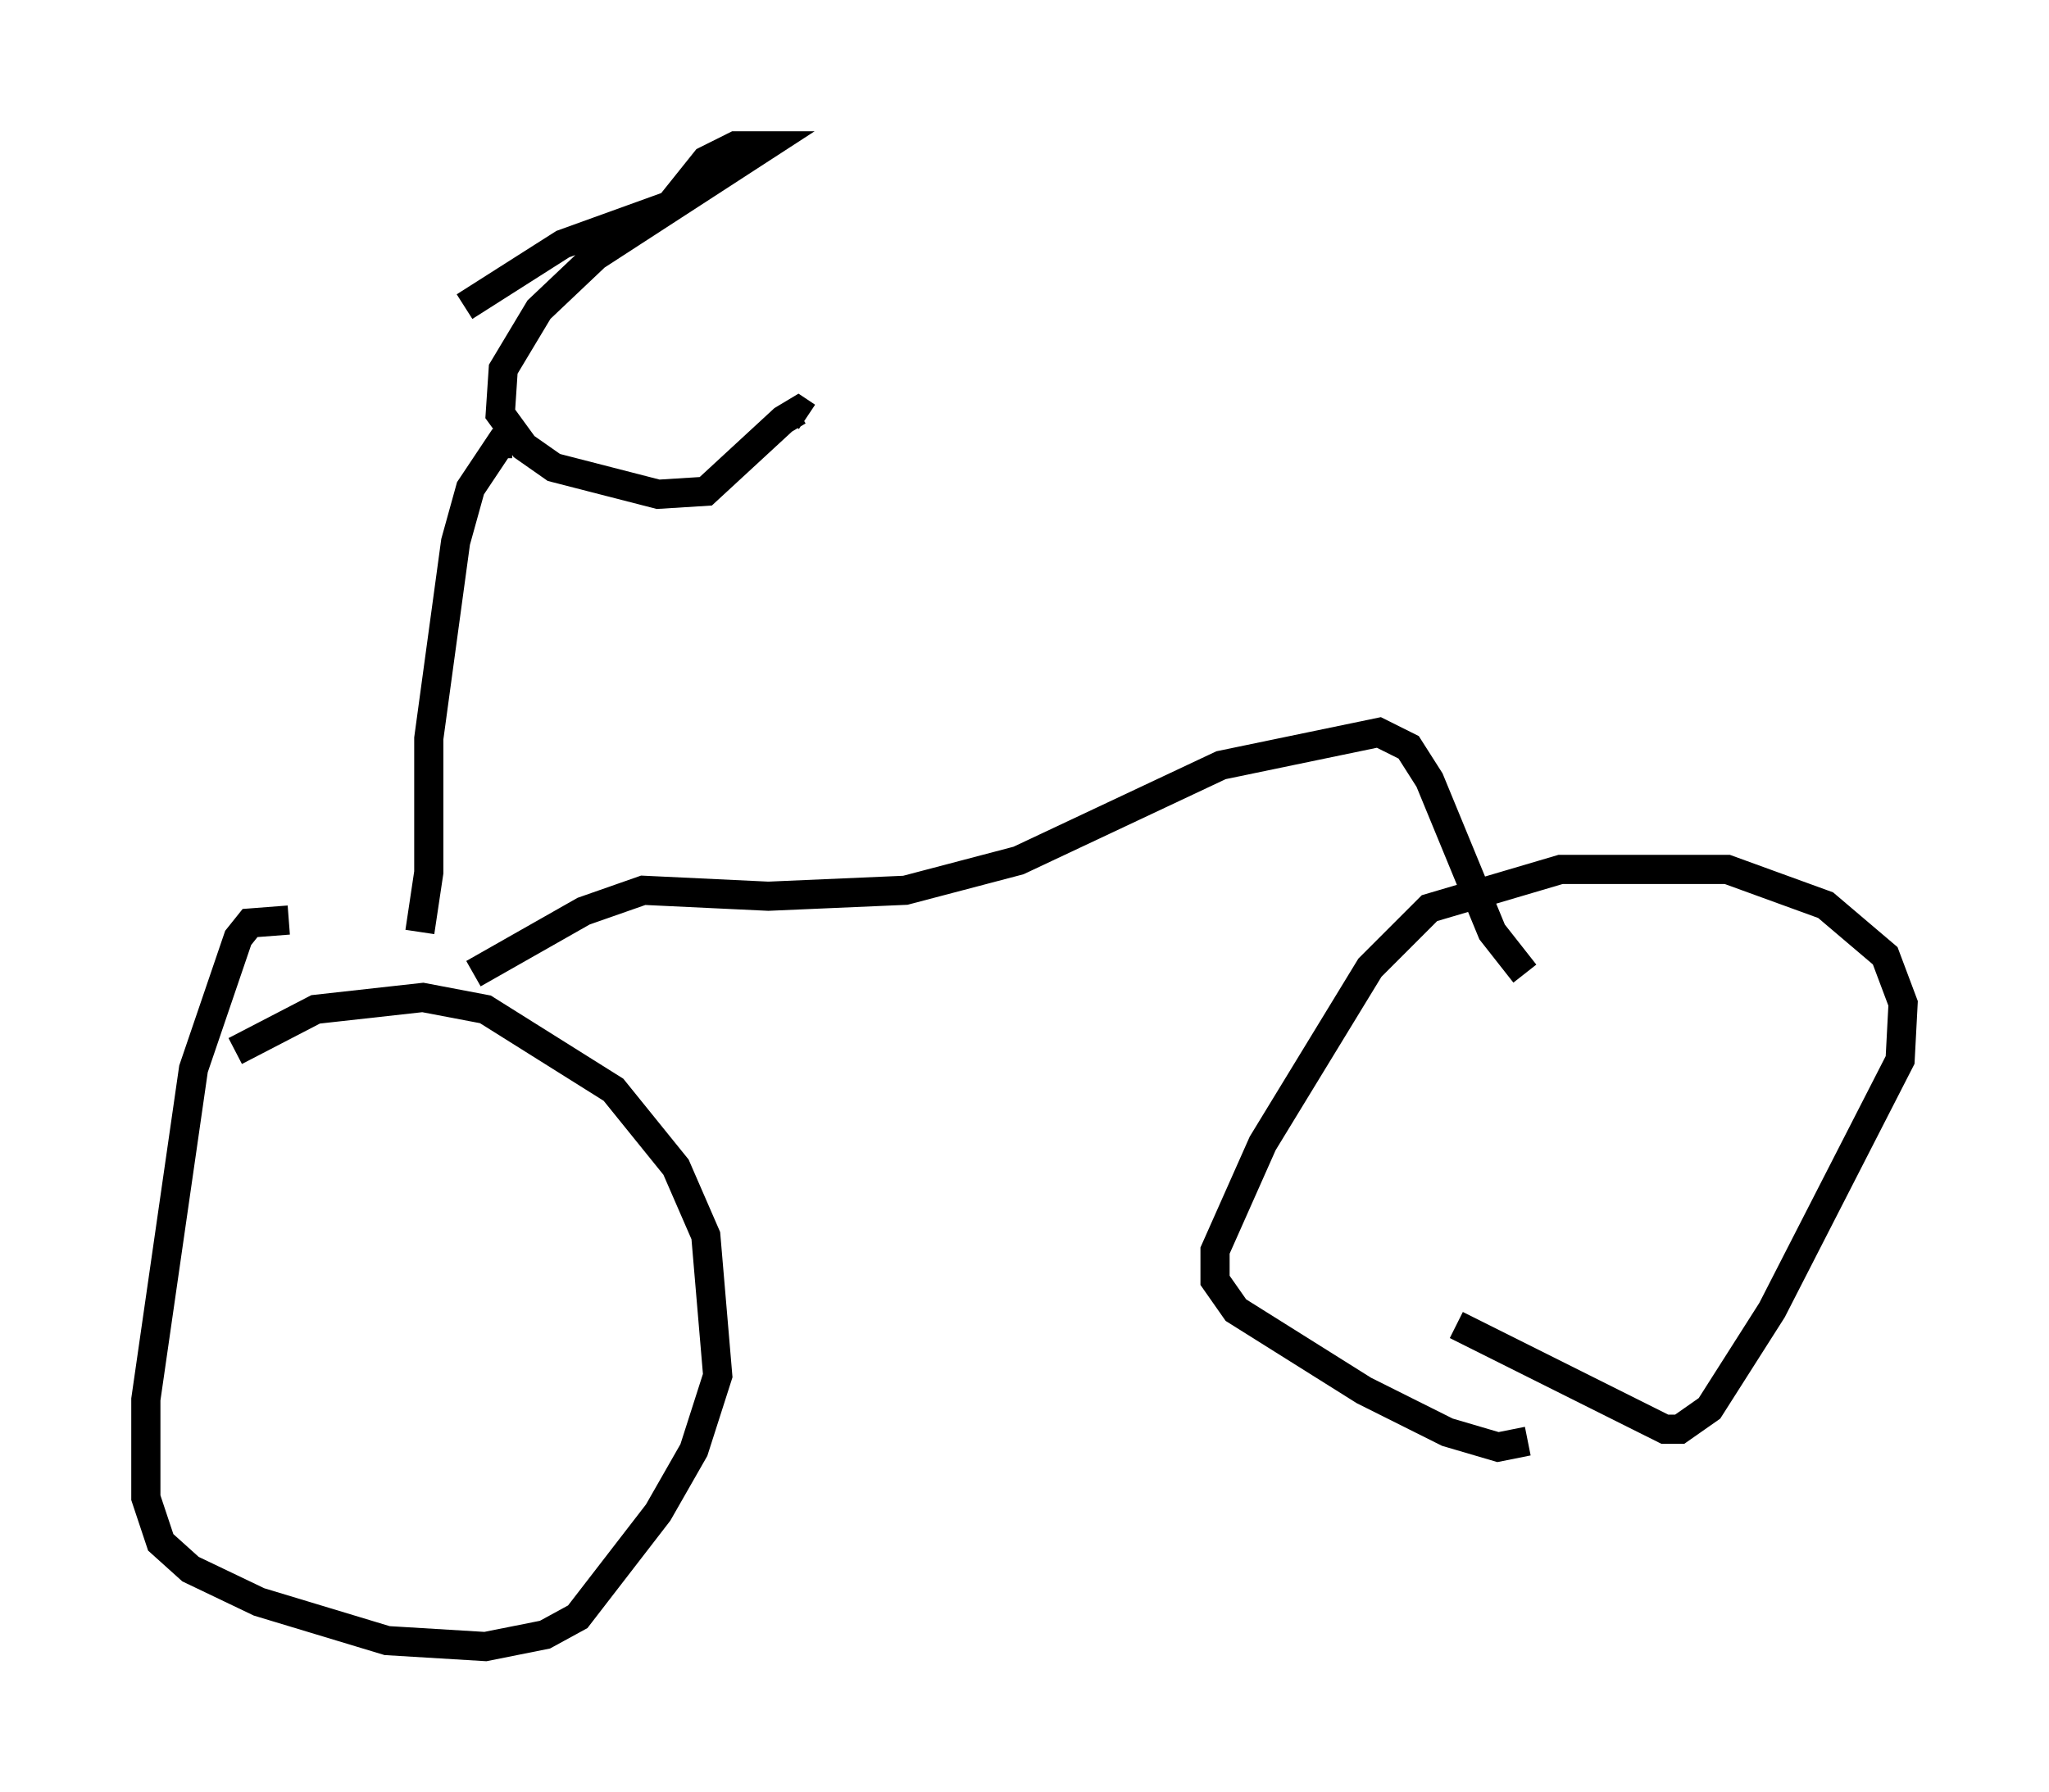 <?xml version="1.0" encoding="utf-8" ?>
<svg baseProfile="full" height="61.451" version="1.1" width="70.23" xmlns="http://www.w3.org/2000/svg" xmlns:ev="http://www.w3.org/2001/xml-events" xmlns:xlink="http://www.w3.org/1999/xlink"><defs /><rect fill="white" height="61.451" width="70.23" x="0" y="0" /><path d="M7.654, 36.544 m0.408, -0.51 l2.756, -1.429 3.675, -0.408 l2.144, 0.408 4.39, 2.756 l2.144, 2.654 1.021, 2.348 l0.408, 4.798 -0.817, 2.552 l-1.225, 2.144 -2.756, 3.573 l-1.123, 0.613 -2.042, 0.408 l-3.369, -0.204 -4.39, -1.327 l-2.348, -1.123 -1.021, -0.919 l-0.51, -1.531 0.0, -3.369 l1.633, -11.331 1.531, -4.492 l0.408, -0.51 1.327, -0.102 m42.467, 17.865 l-1.021, 0.204 -1.735, -0.51 l-2.858, -1.429 -4.39, -2.756 l-0.715, -1.021 0.0, -1.021 l1.633, -3.675 3.675, -6.023 l2.042, -2.042 4.492, -1.327 l5.717, 0.0 3.369, 1.225 l2.042, 1.735 0.613, 1.633 l-0.102, 1.94 -4.39, 8.575 l-2.144, 3.369 -1.021, 0.715 l-0.51, 0.0 -7.146, -3.573 m-35.525, -13.475 l0.306, -2.042 0.0, -4.594 l0.919, -6.738 0.51, -1.838 l1.021, -1.531 0.408, 0.0 m-1.633, -4.696 l3.369, -2.144 3.675, -1.327 l1.225, -1.531 1.021, -0.51 l1.021, 0.0 -5.819, 3.777 l-1.94, 1.838 -1.225, 2.042 l-0.102, 1.531 0.817, 1.123 l1.021, 0.715 3.573, 0.919 l1.633, -0.102 2.654, -2.45 l0.51, -0.306 0.306, 0.204 m-11.433, 19.09 l3.777, -2.144 2.042, -0.715 l4.288, 0.204 4.696, -0.204 l3.879, -1.021 6.942, -3.267 l5.41, -1.123 1.021, 0.51 l0.715, 1.123 2.144, 5.206 l1.123, 1.429 " fill="none" stroke="black" stroke-width="1" /></svg>